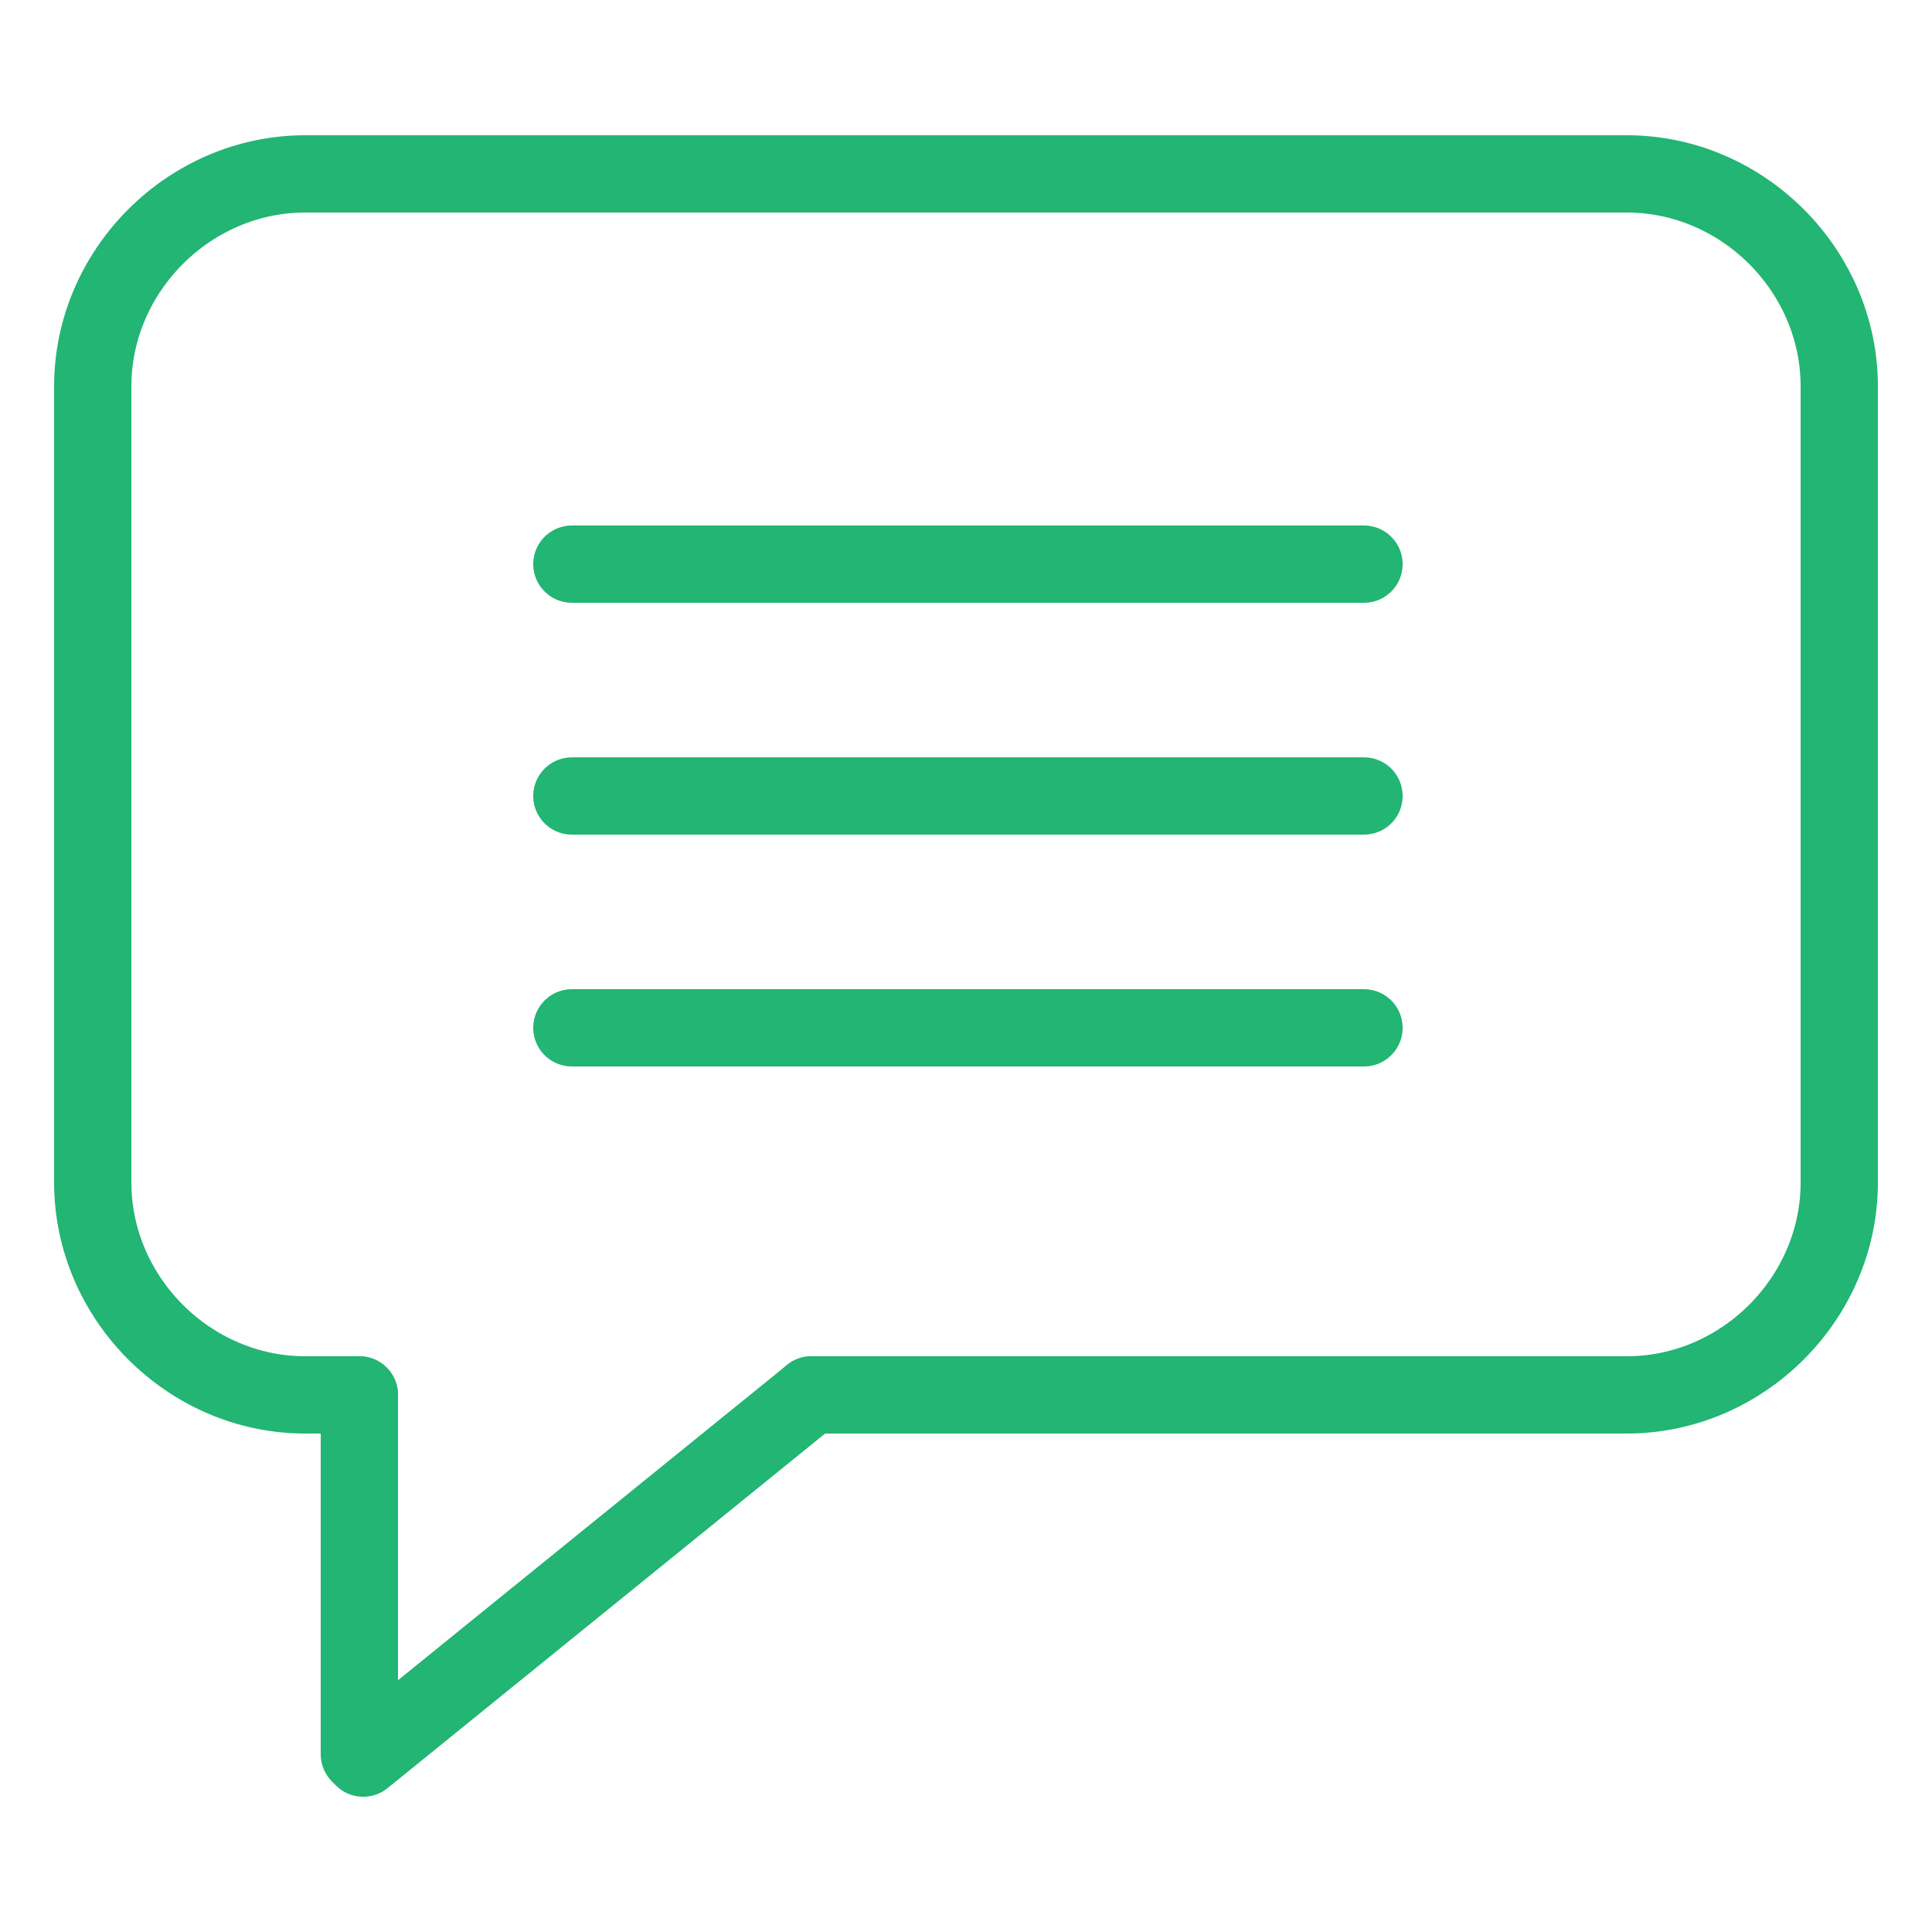 <?xml version="1.0" encoding="utf-8"?>
<!-- Generator: Adobe Illustrator 23.0.2, SVG Export Plug-In . SVG Version: 6.00 Build 0)  -->
<svg version="1.1" id="Layer_2" xmlns="http://www.w3.org/2000/svg" xmlns:xlink="http://www.w3.org/1999/xlink" x="0px" y="0px"
	 viewBox="0 0 50 50" style="enable-background:new 0 0 50 50;" xml:space="preserve">
<style type="text/css">
	.st0{fill:none;stroke:#22B573;stroke-width:2;stroke-linecap:round;stroke-linejoin:round;stroke-miterlimit:10;}
</style>
<g>
	<path class="st0" d="M9.3,36.1H7.9c-3,0-5.5-2.5-5.5-5.5V10c0-3,2.5-5.5,5.5-5.5h34.2c3,0,5.5,2.5,5.5,5.5v20.6
		c0,3-2.5,5.5-5.5,5.5H21"/>
	<g>
		<line class="st0" x1="9.3" y1="36.1" x2="9.3" y2="45.4"/>
		<line class="st0" x1="21" y1="36.1" x2="9.4" y2="45.5"/>
	</g>
	<line class="st0" x1="14.8" y1="14.6" x2="35.3" y2="14.6"/>
	<line class="st0" x1="14.8" y1="20.6" x2="35.3" y2="20.6"/>
	<line class="st0" x1="14.8" y1="26.6" x2="35.3" y2="26.6"/>
</g>
</svg>
